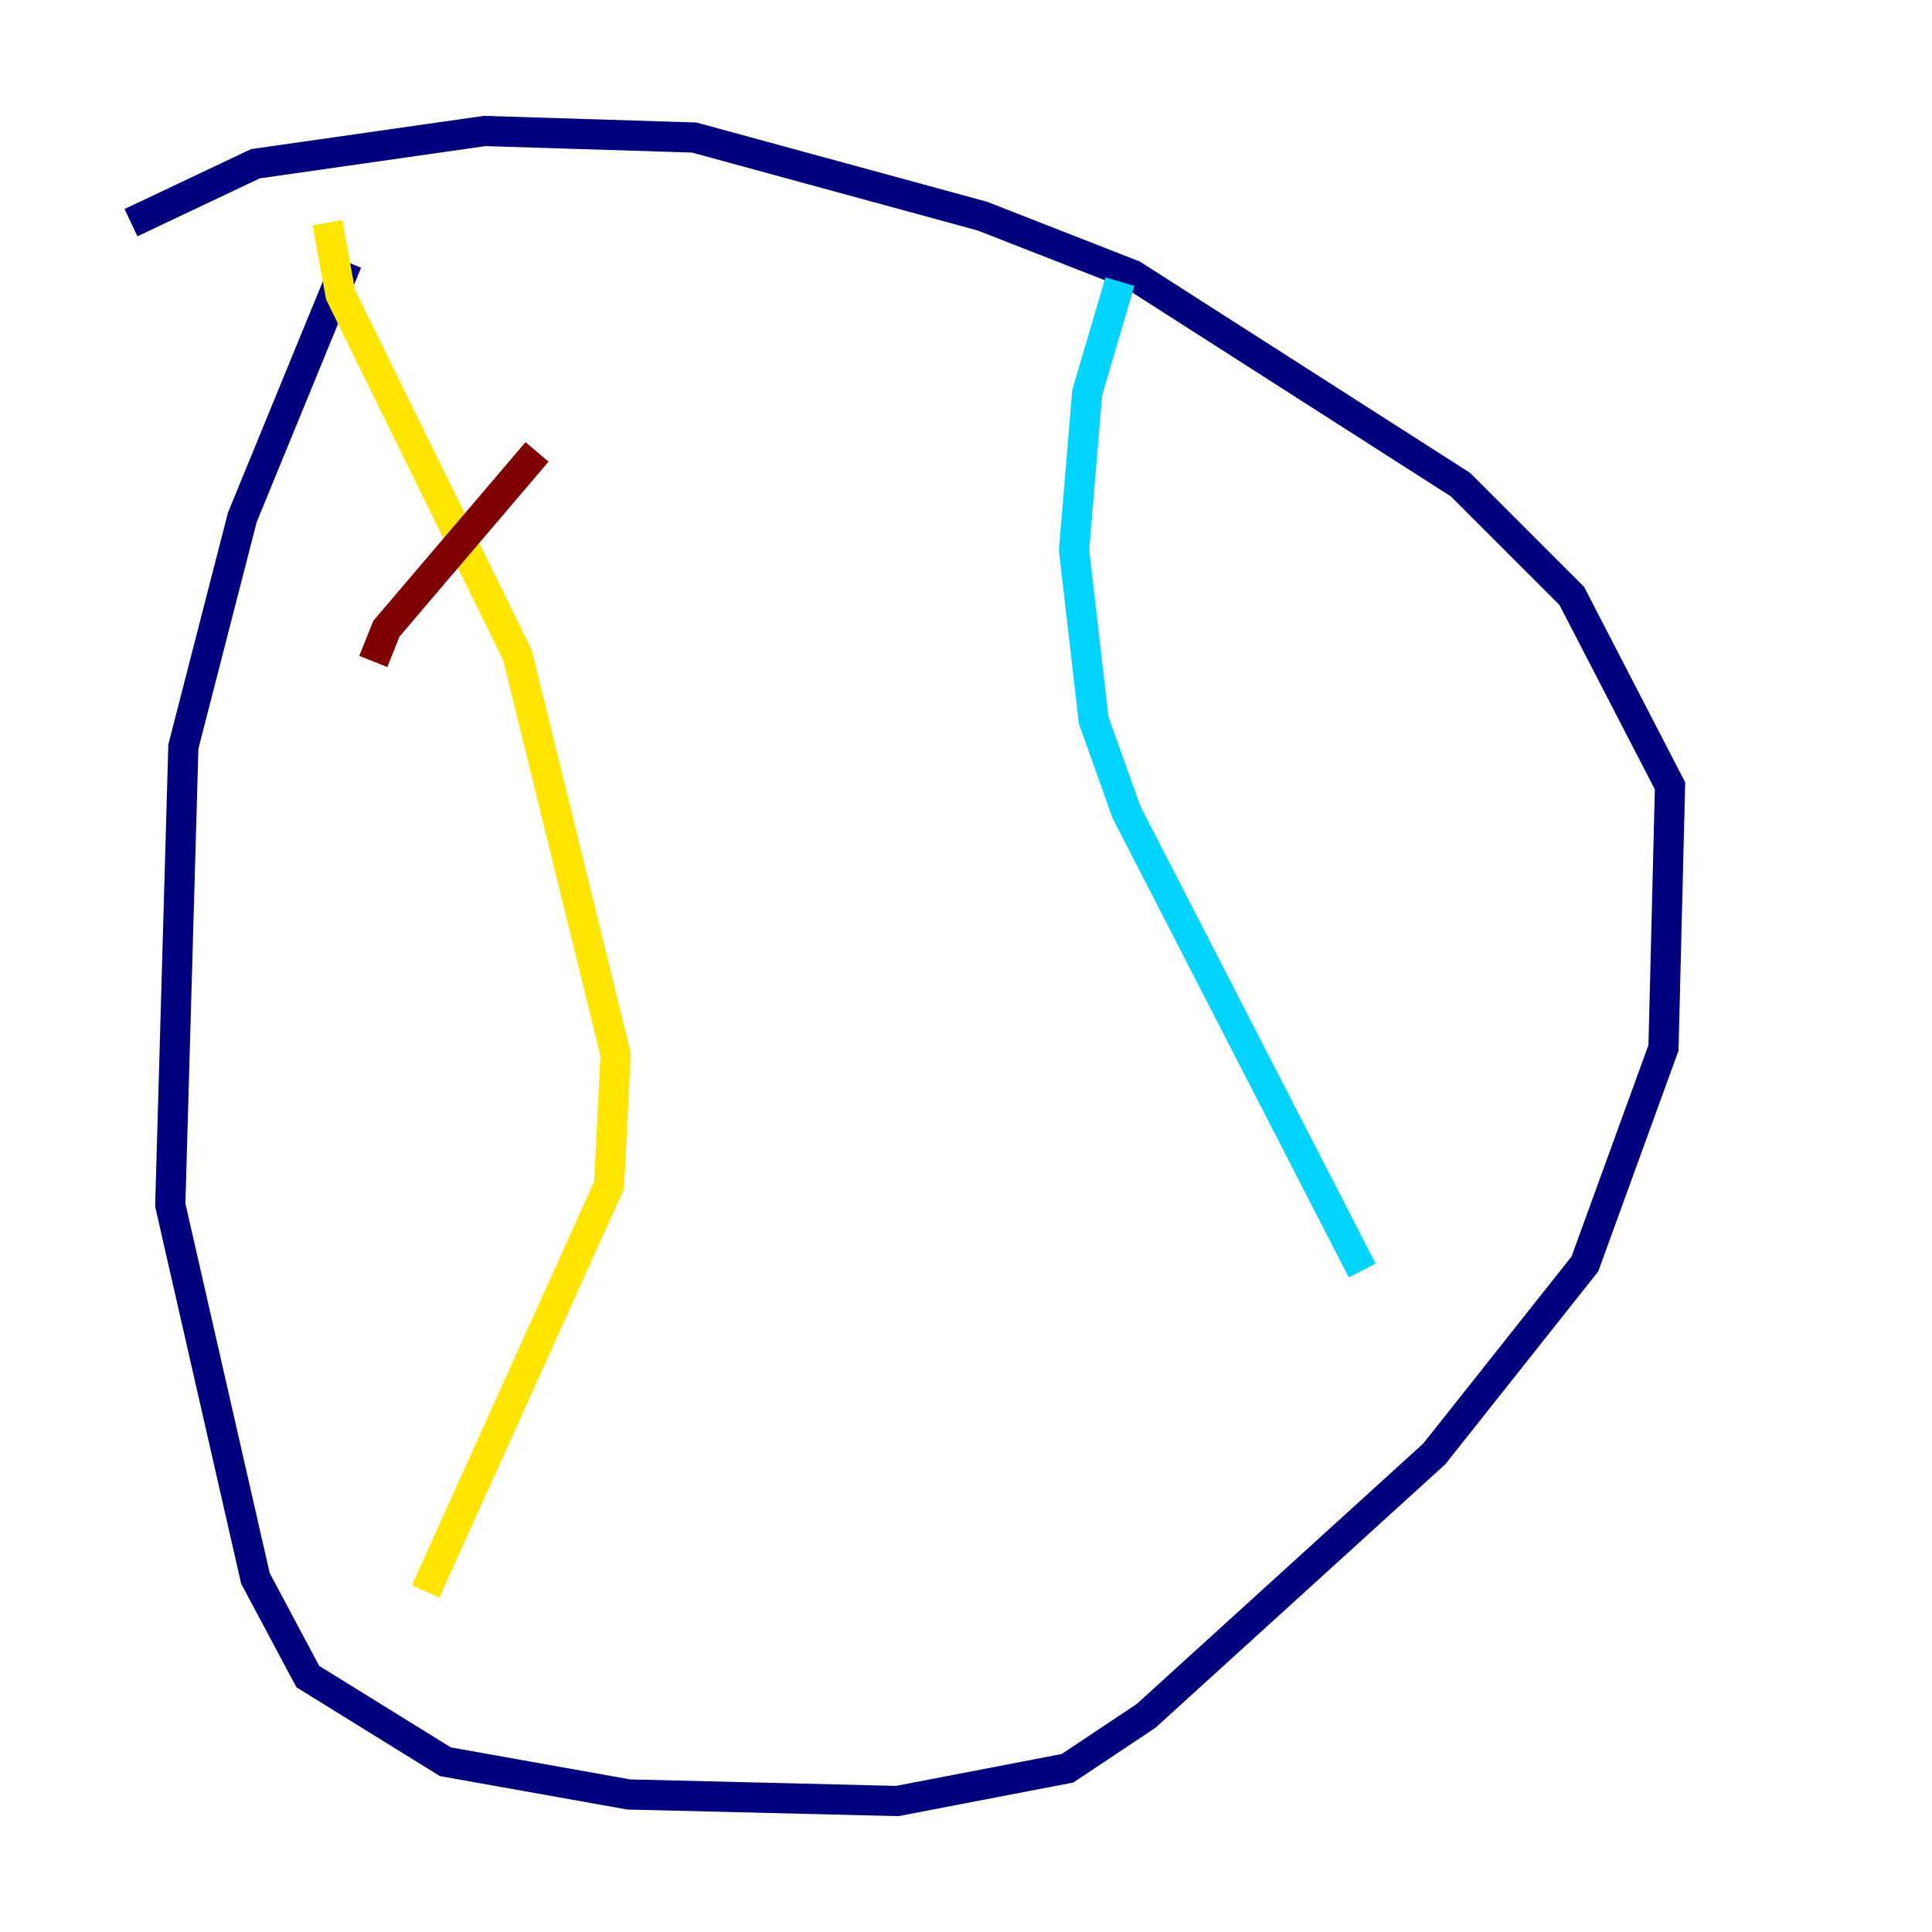 <?xml version="1.0" encoding="utf-8" ?>
<svg baseProfile="tiny" height="128" version="1.2" viewBox="0,0,128,128" width="128" xmlns="http://www.w3.org/2000/svg" xmlns:ev="http://www.w3.org/2001/xml-events" xmlns:xlink="http://www.w3.org/1999/xlink"><defs /><polyline fill="none" points="22.997,17.356 16.054,34.278 12.149,49.464 11.281,79.837 16.922,104.57 20.393,111.078 29.505,116.719 41.654,118.888 59.444,119.322 70.725,117.153 75.932,113.681 95.024,96.325 105.003,83.742 110.21,69.424 110.644,52.068 104.136,39.485 96.759,32.108 75.064,18.224 65.085,14.319 45.993,9.112 32.108,8.678 16.922,10.848 8.678,14.752" stroke="#00007f" stroke-width="2" /><polyline fill="none" points="74.197,18.658 72.027,26.034 71.159,36.447 72.461,47.729 74.63,53.803 90.251,84.176" stroke="#00d4ff" stroke-width="2" /><polyline fill="none" points="21.695,14.752 22.563,19.525 34.278,43.39 40.786,69.858 40.352,78.536 28.203,105.437" stroke="#ffe500" stroke-width="2" /><polyline fill="none" points="24.732,43.824 25.6,41.654 35.58,29.939" stroke="#7f0000" stroke-width="2" /></svg>